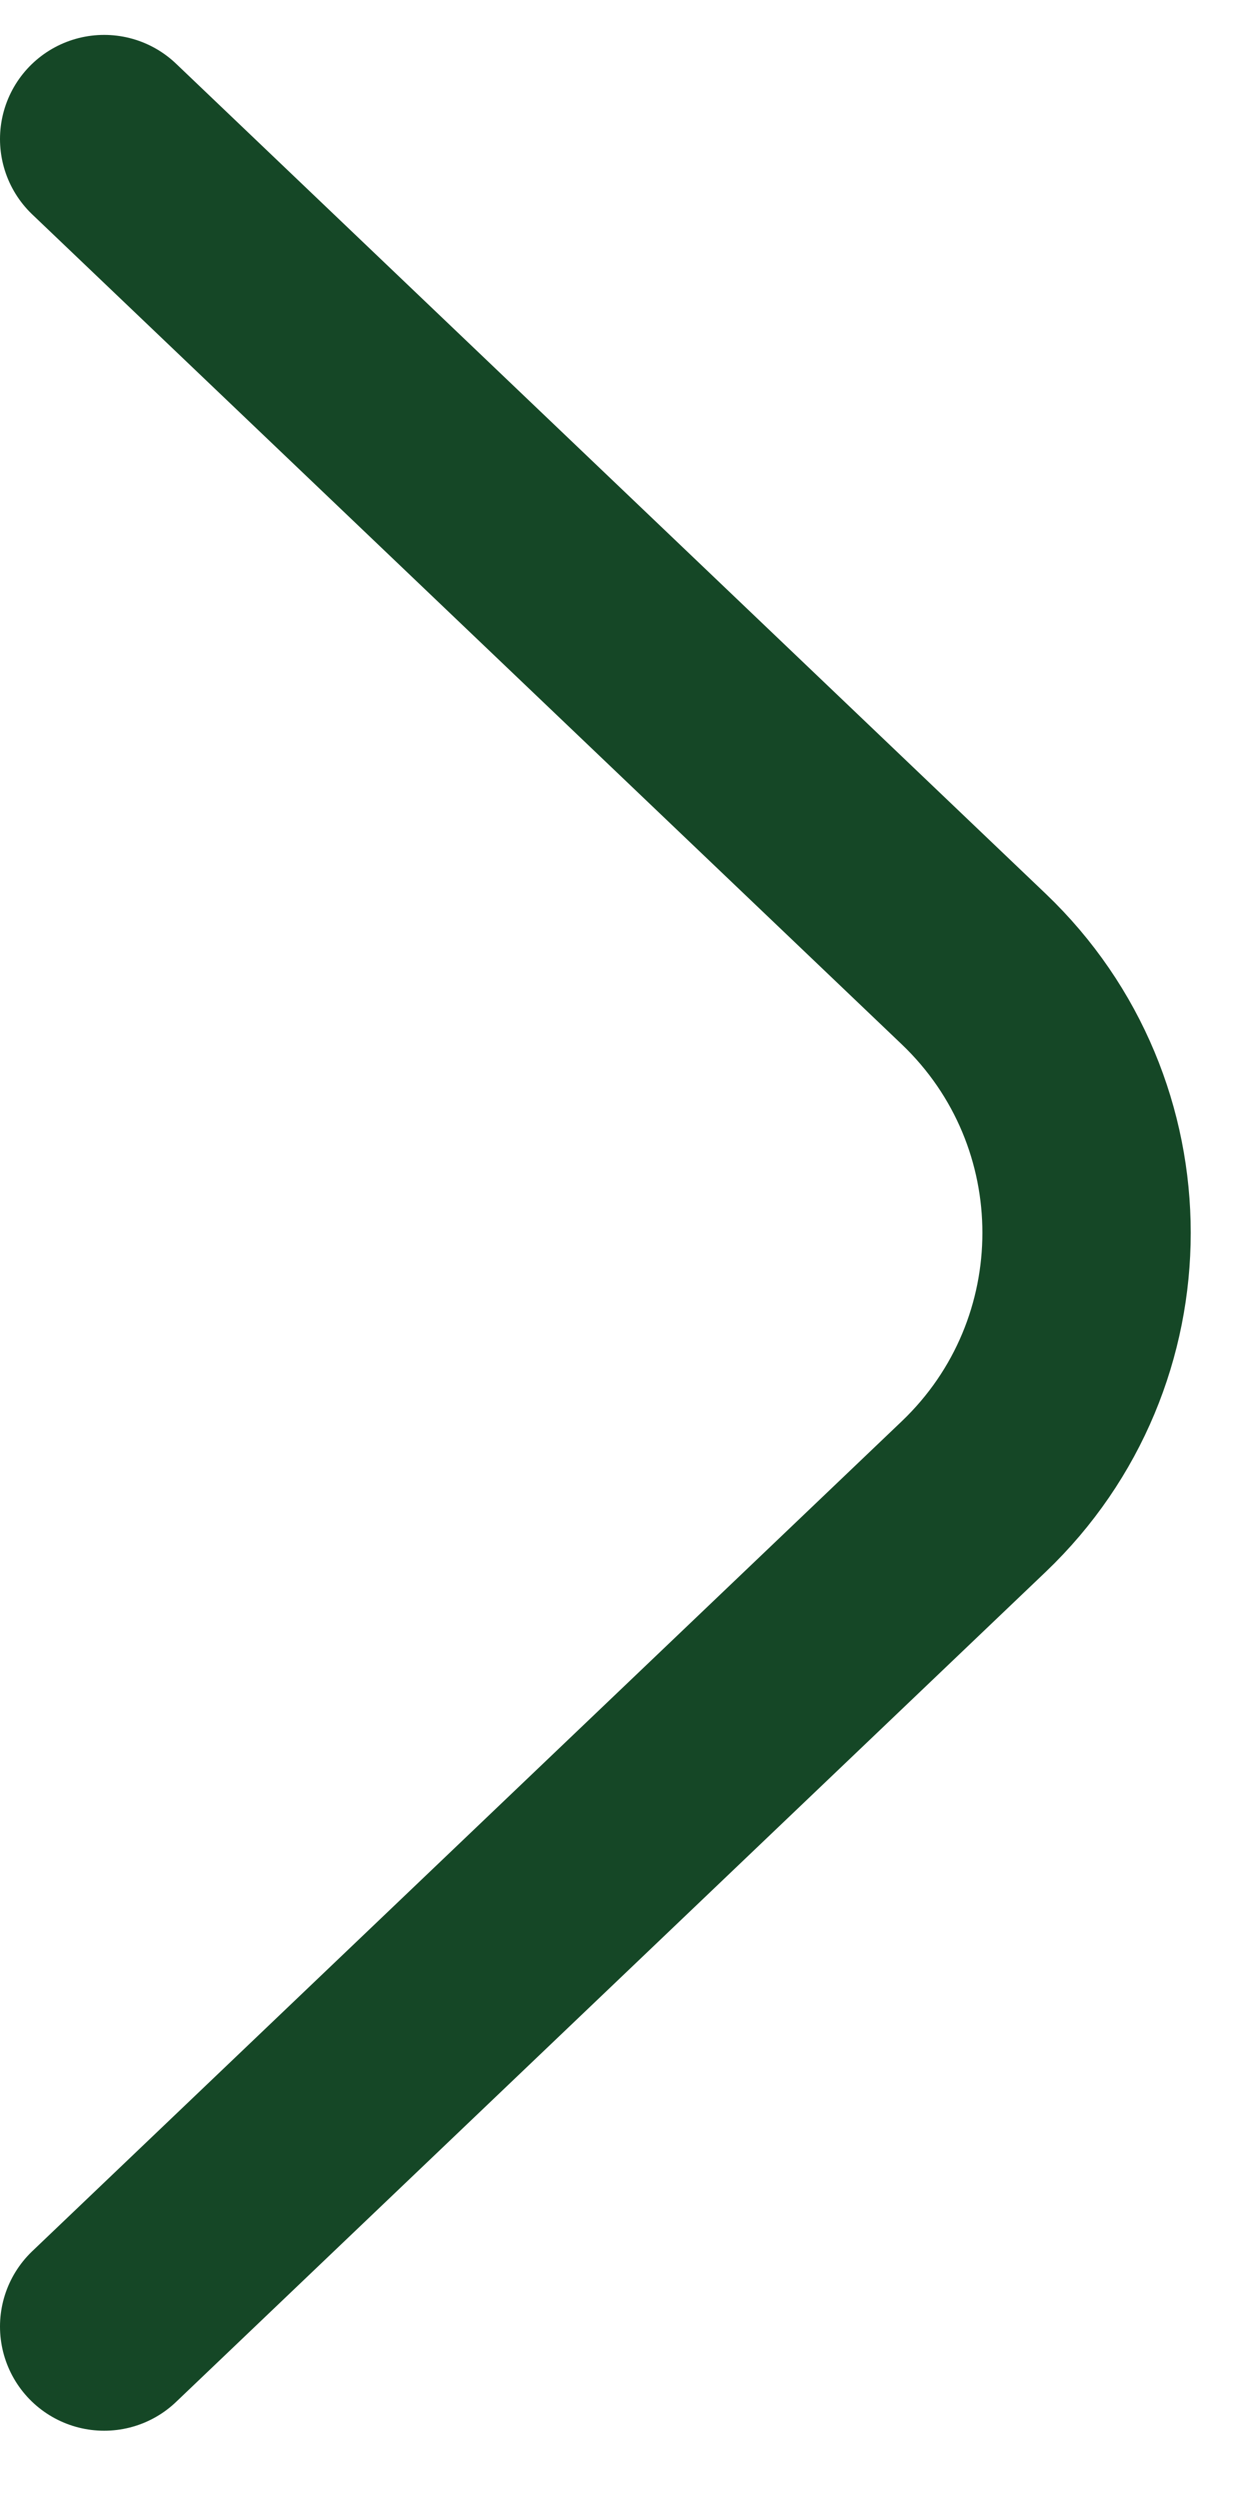 <svg xmlns:xlink="http://www.w3.org/1999/xlink" xmlns="http://www.w3.org/2000/svg" class="icon-arrow-slider relative flip-x" viewBox="0 0 12 24" data-v-04d00d28="" data-v-96f4c6ee="" width="12"  height="24" ><path class="body" d="M1 22.335L9.348 14.367C10.792 12.988 10.792 10.682 9.348 9.303L1 1.335" stroke-width="2px" stroke-linecap="round" stroke-linejoin="round" data-v-96f4c6ee="" stroke="#154726" fill="none"></path></svg>